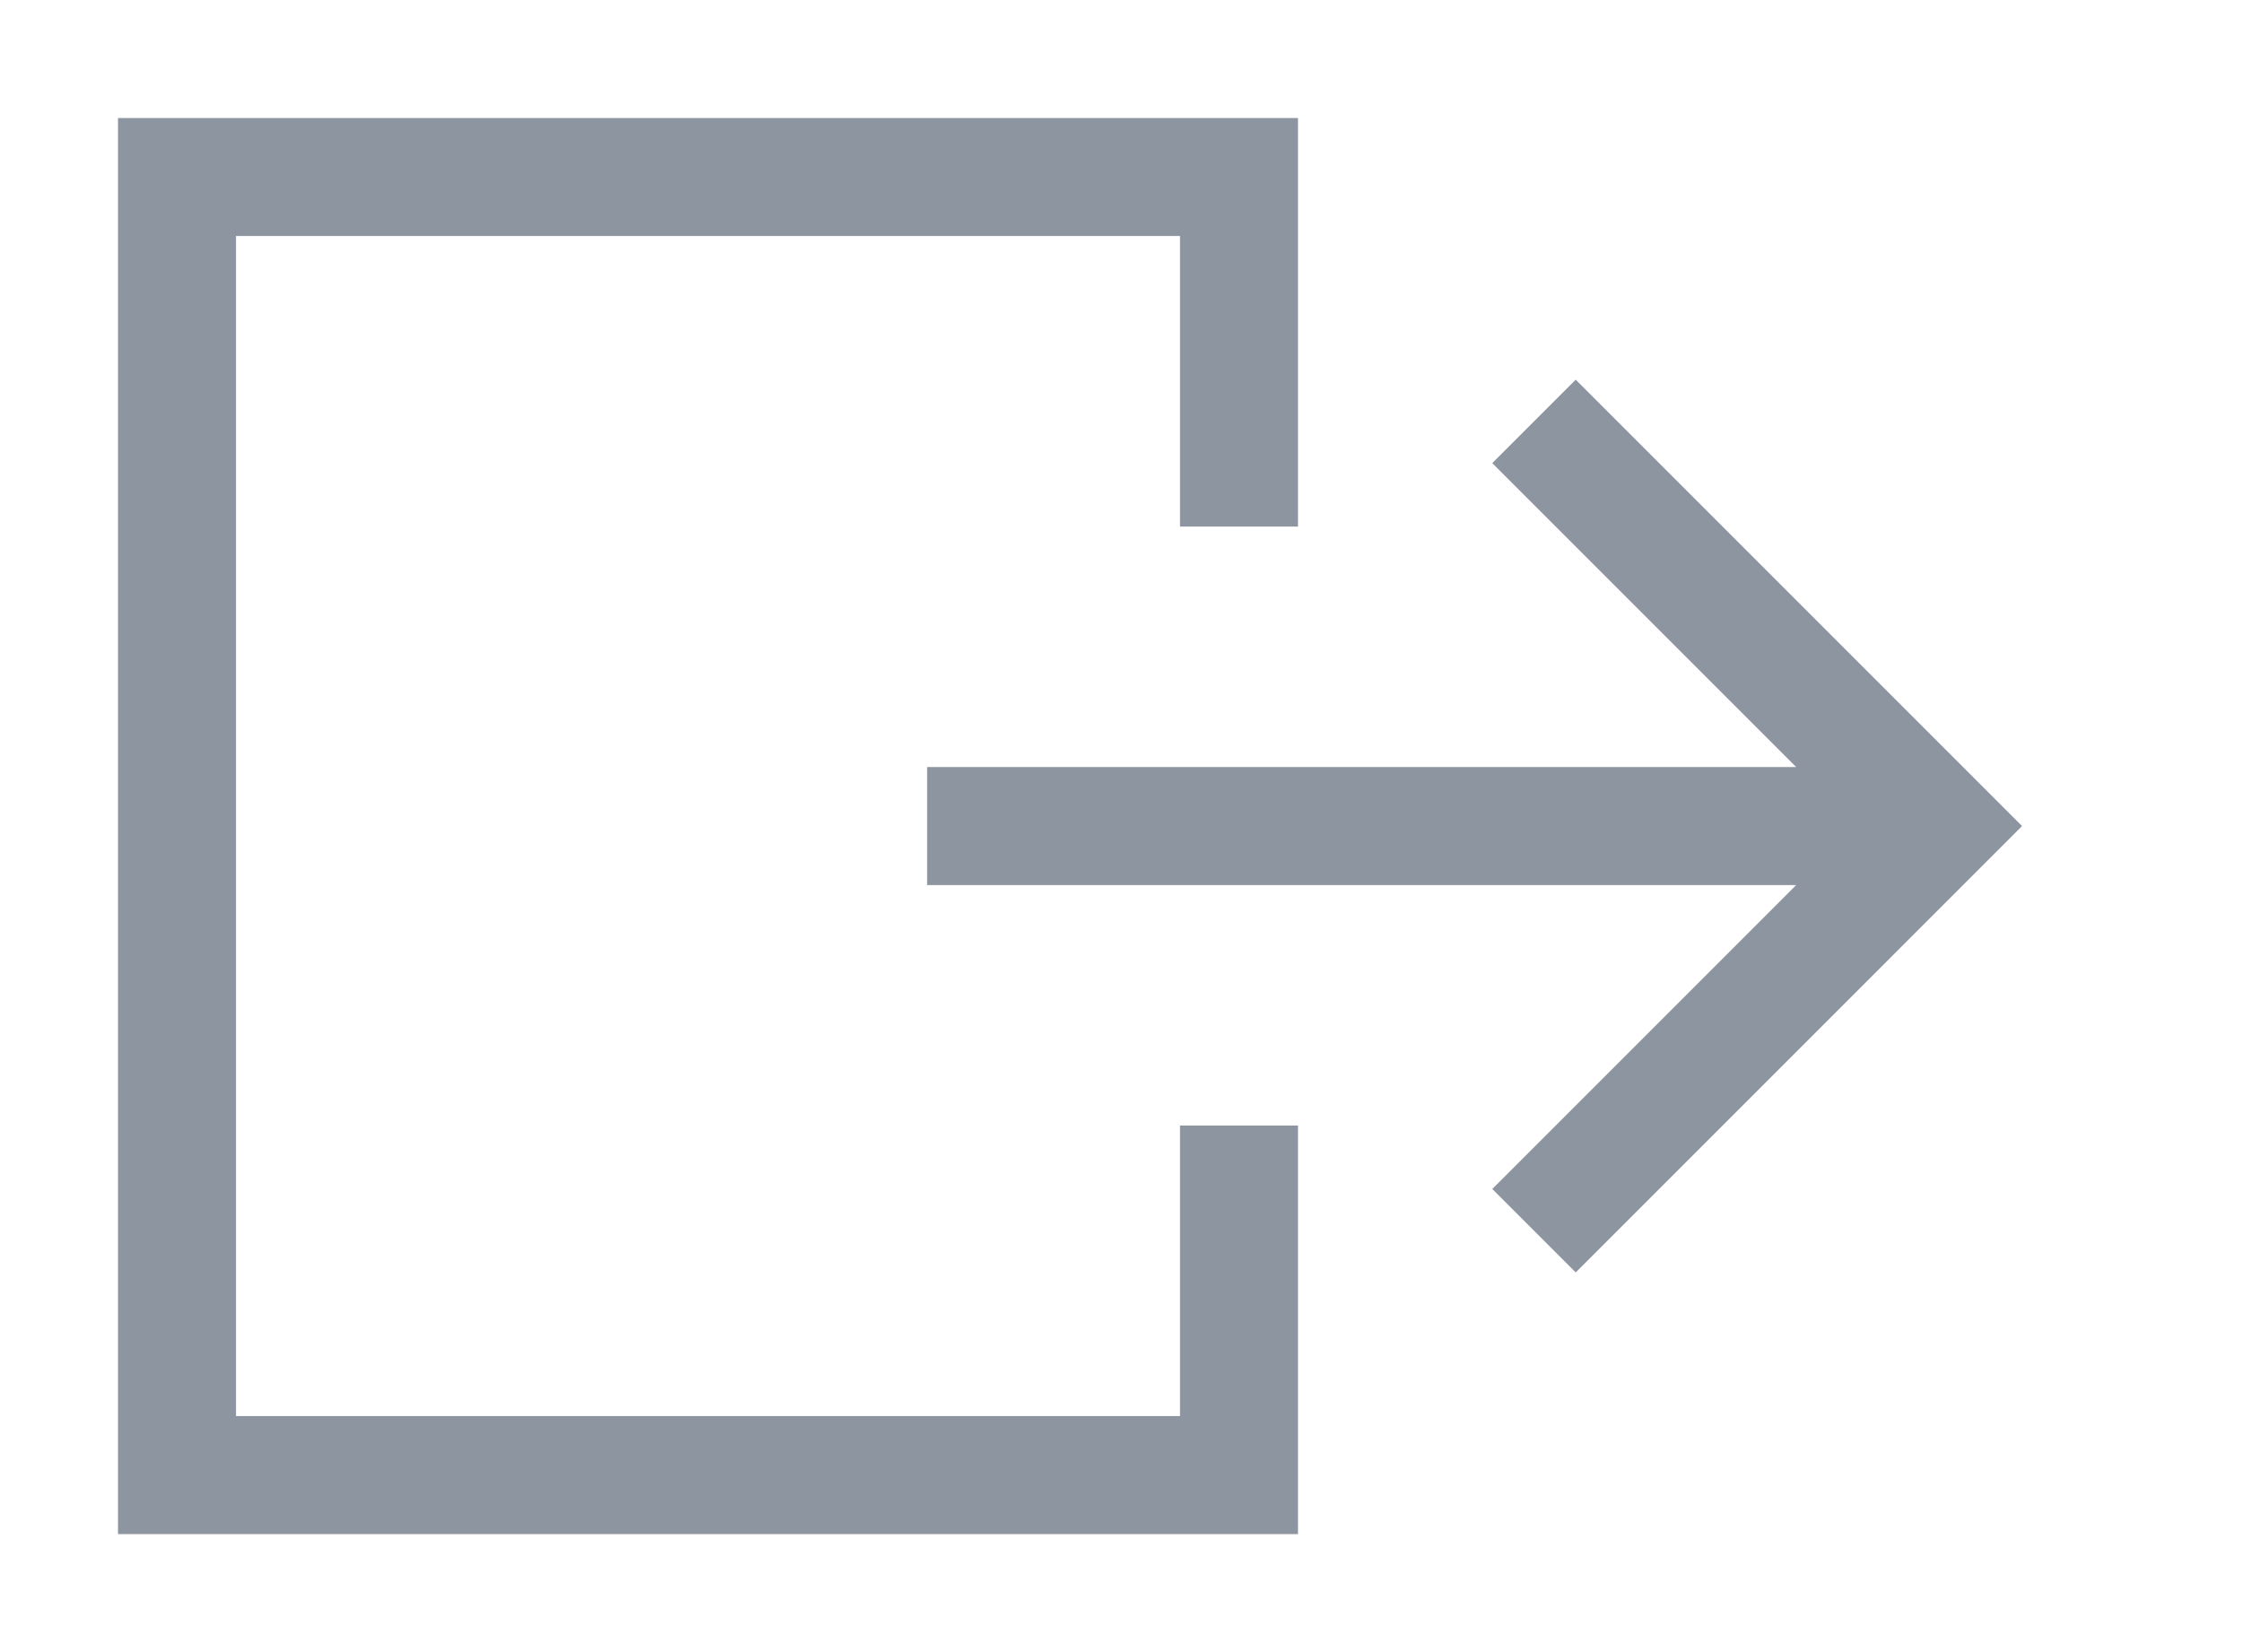 <?xml version="1.0" encoding="utf-8"?><svg xmlns="http://www.w3.org/2000/svg" width="19" height="14" viewBox="-1 -1 19 14"><path d="M9.5 3.462V.5h-9v11h9V8.538M12 2.571L15.429 6 12 9.429M15.429 6H6.857" fill="none" fill-rule="evenodd" stroke="#8D95A0"/></svg>